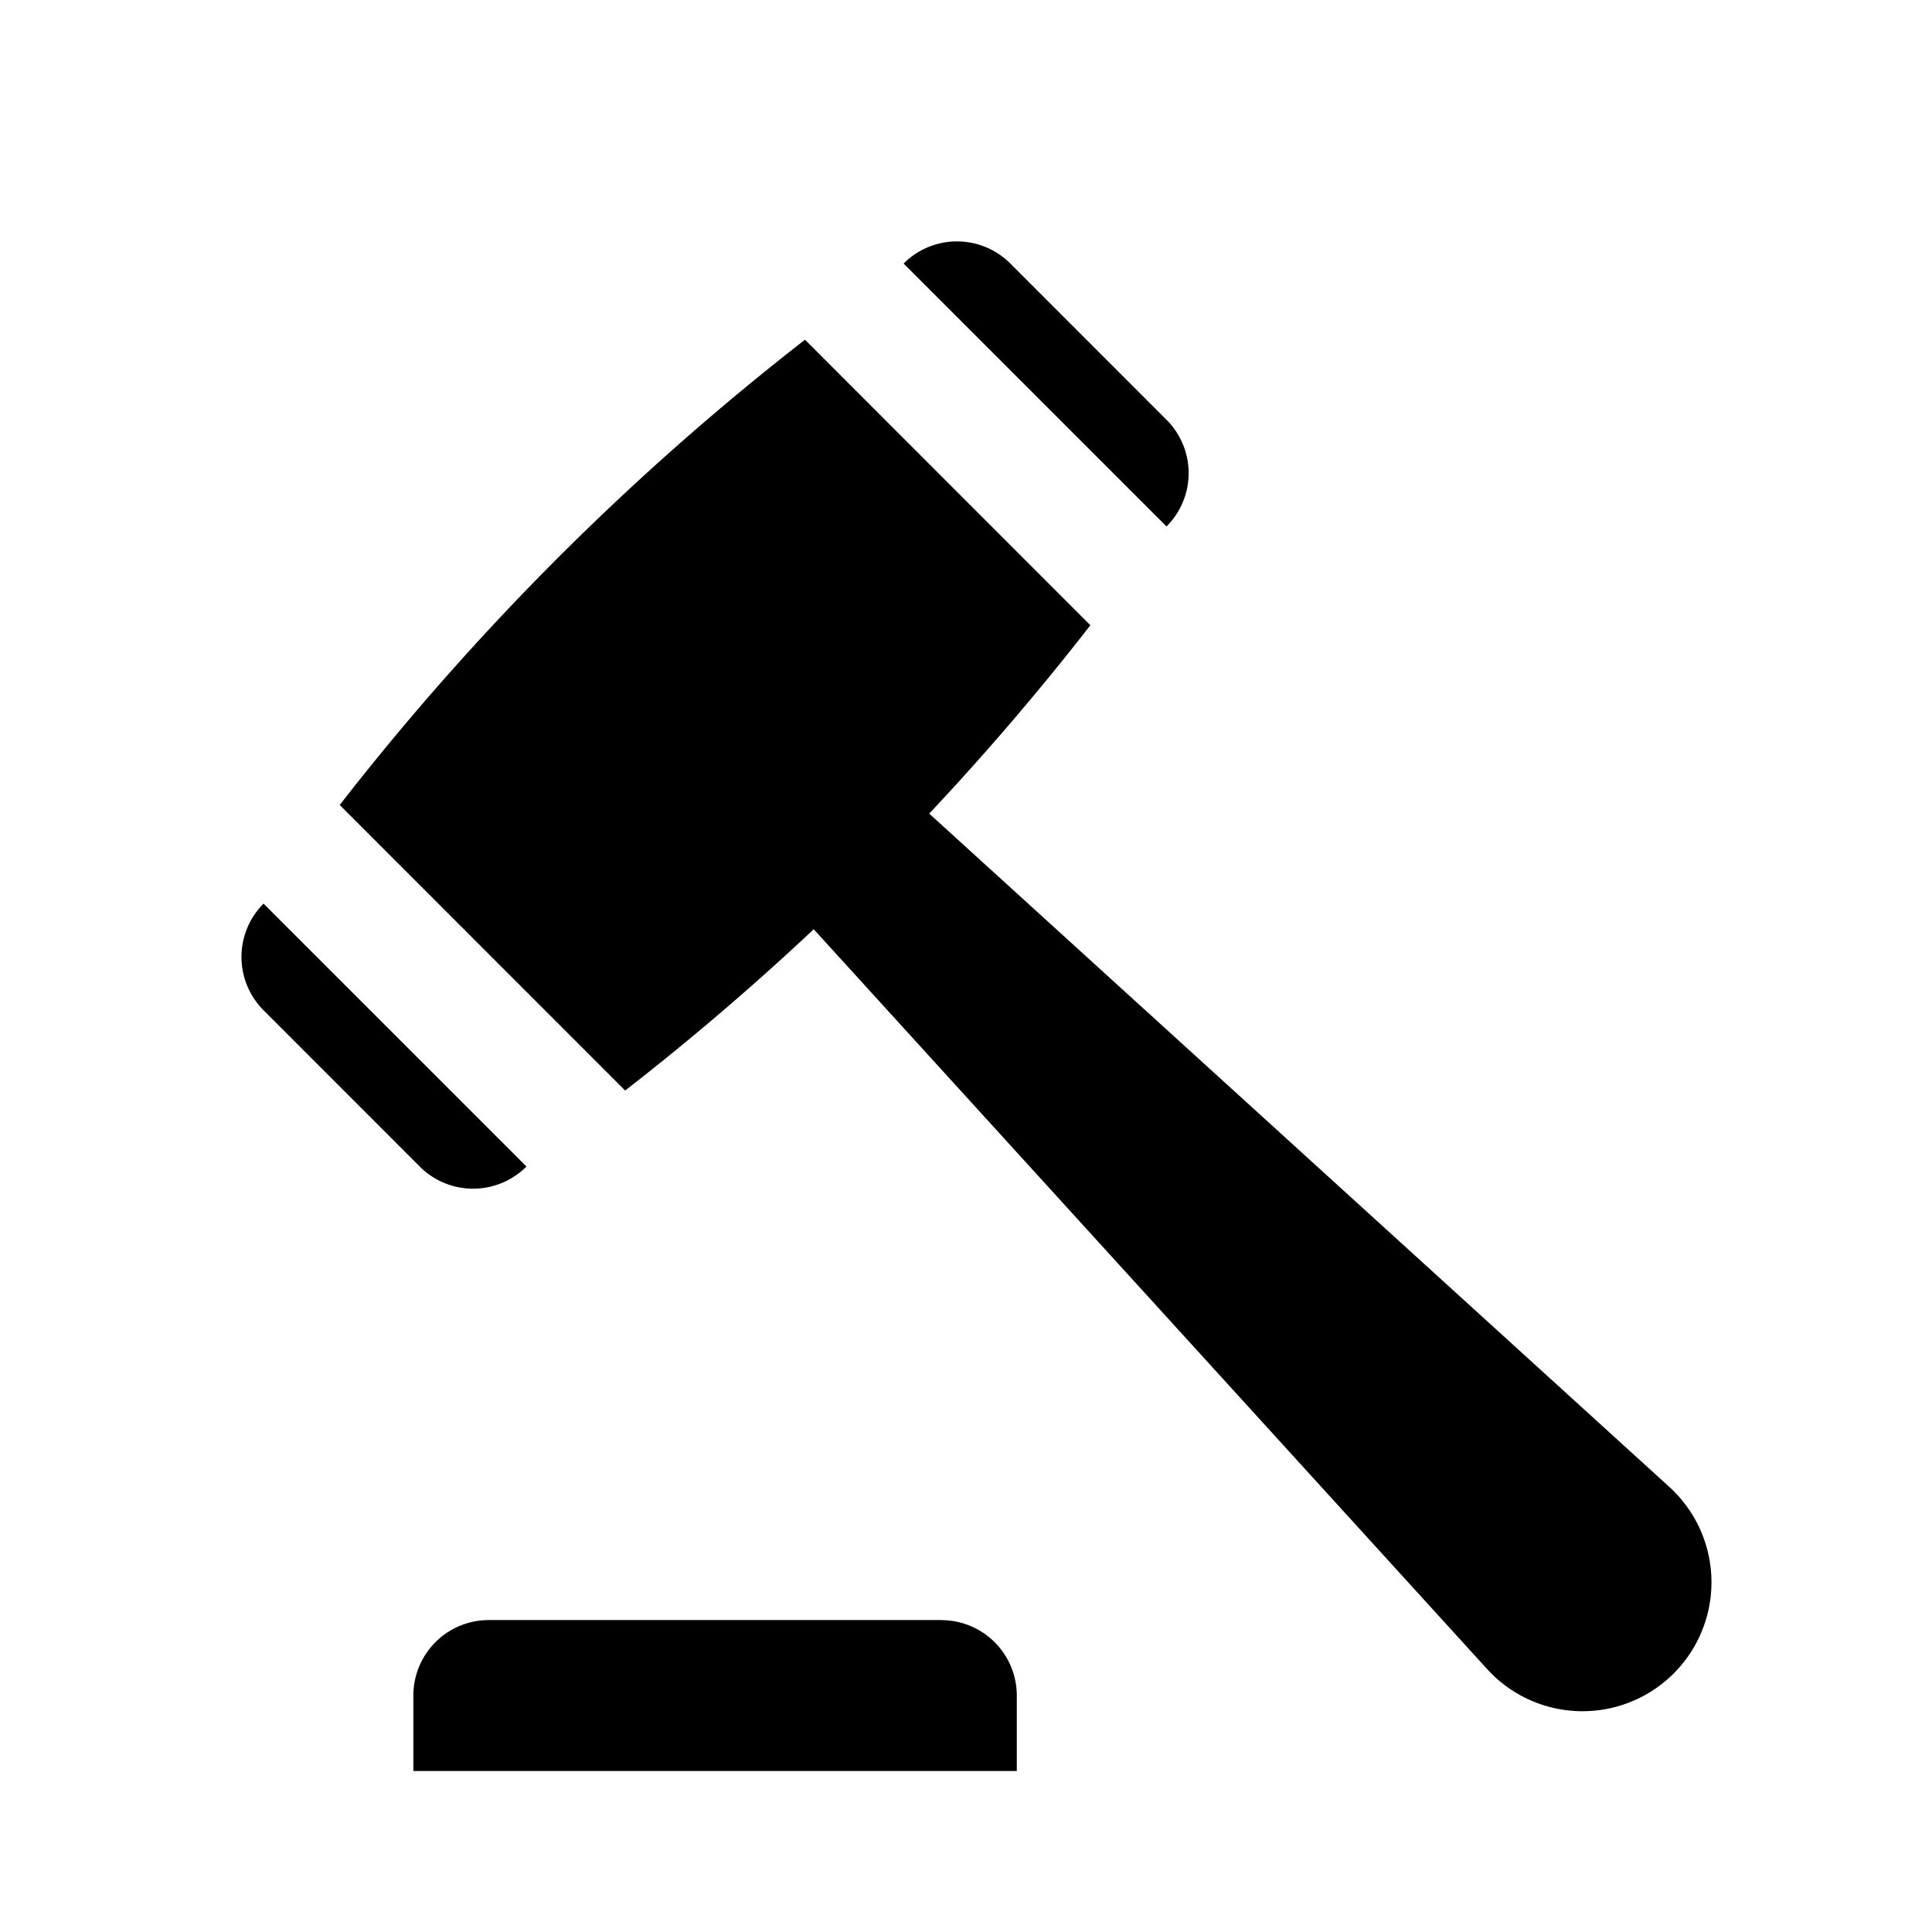 <svg width="24" height="24" viewBox="0 0 24 24" xmlns="http://www.w3.org/2000/svg"><title>civics-side-icon</title><path d="M10.108 11.543l8.365 9.19a1.602 1.602 0 1 0 2.263-2.263l-9.193-8.363a32.921 32.921 0 0 0 2.002-2.34L10 4.22C7.84 5.9 5.9 7.84 4.22 10l3.546 3.547a32.953 32.953 0 0 0 2.343-2.004zm-6.834-.318a.937.937 0 0 0 0 1.325l1.94 1.941a.936.936 0 0 0 1.326 0l-3.266-3.266zM14.491 6.54a.936.936 0 0 0 0-1.325l-1.94-1.941a.936.936 0 0 0-1.326 0l3.266 3.266zm-2.797 13.585H6.072a.937.937 0 0 0-.937.937V22h7.496v-.937a.937.937 0 0 0-.937-.937z" fill-rule="evenodd"/></svg>
